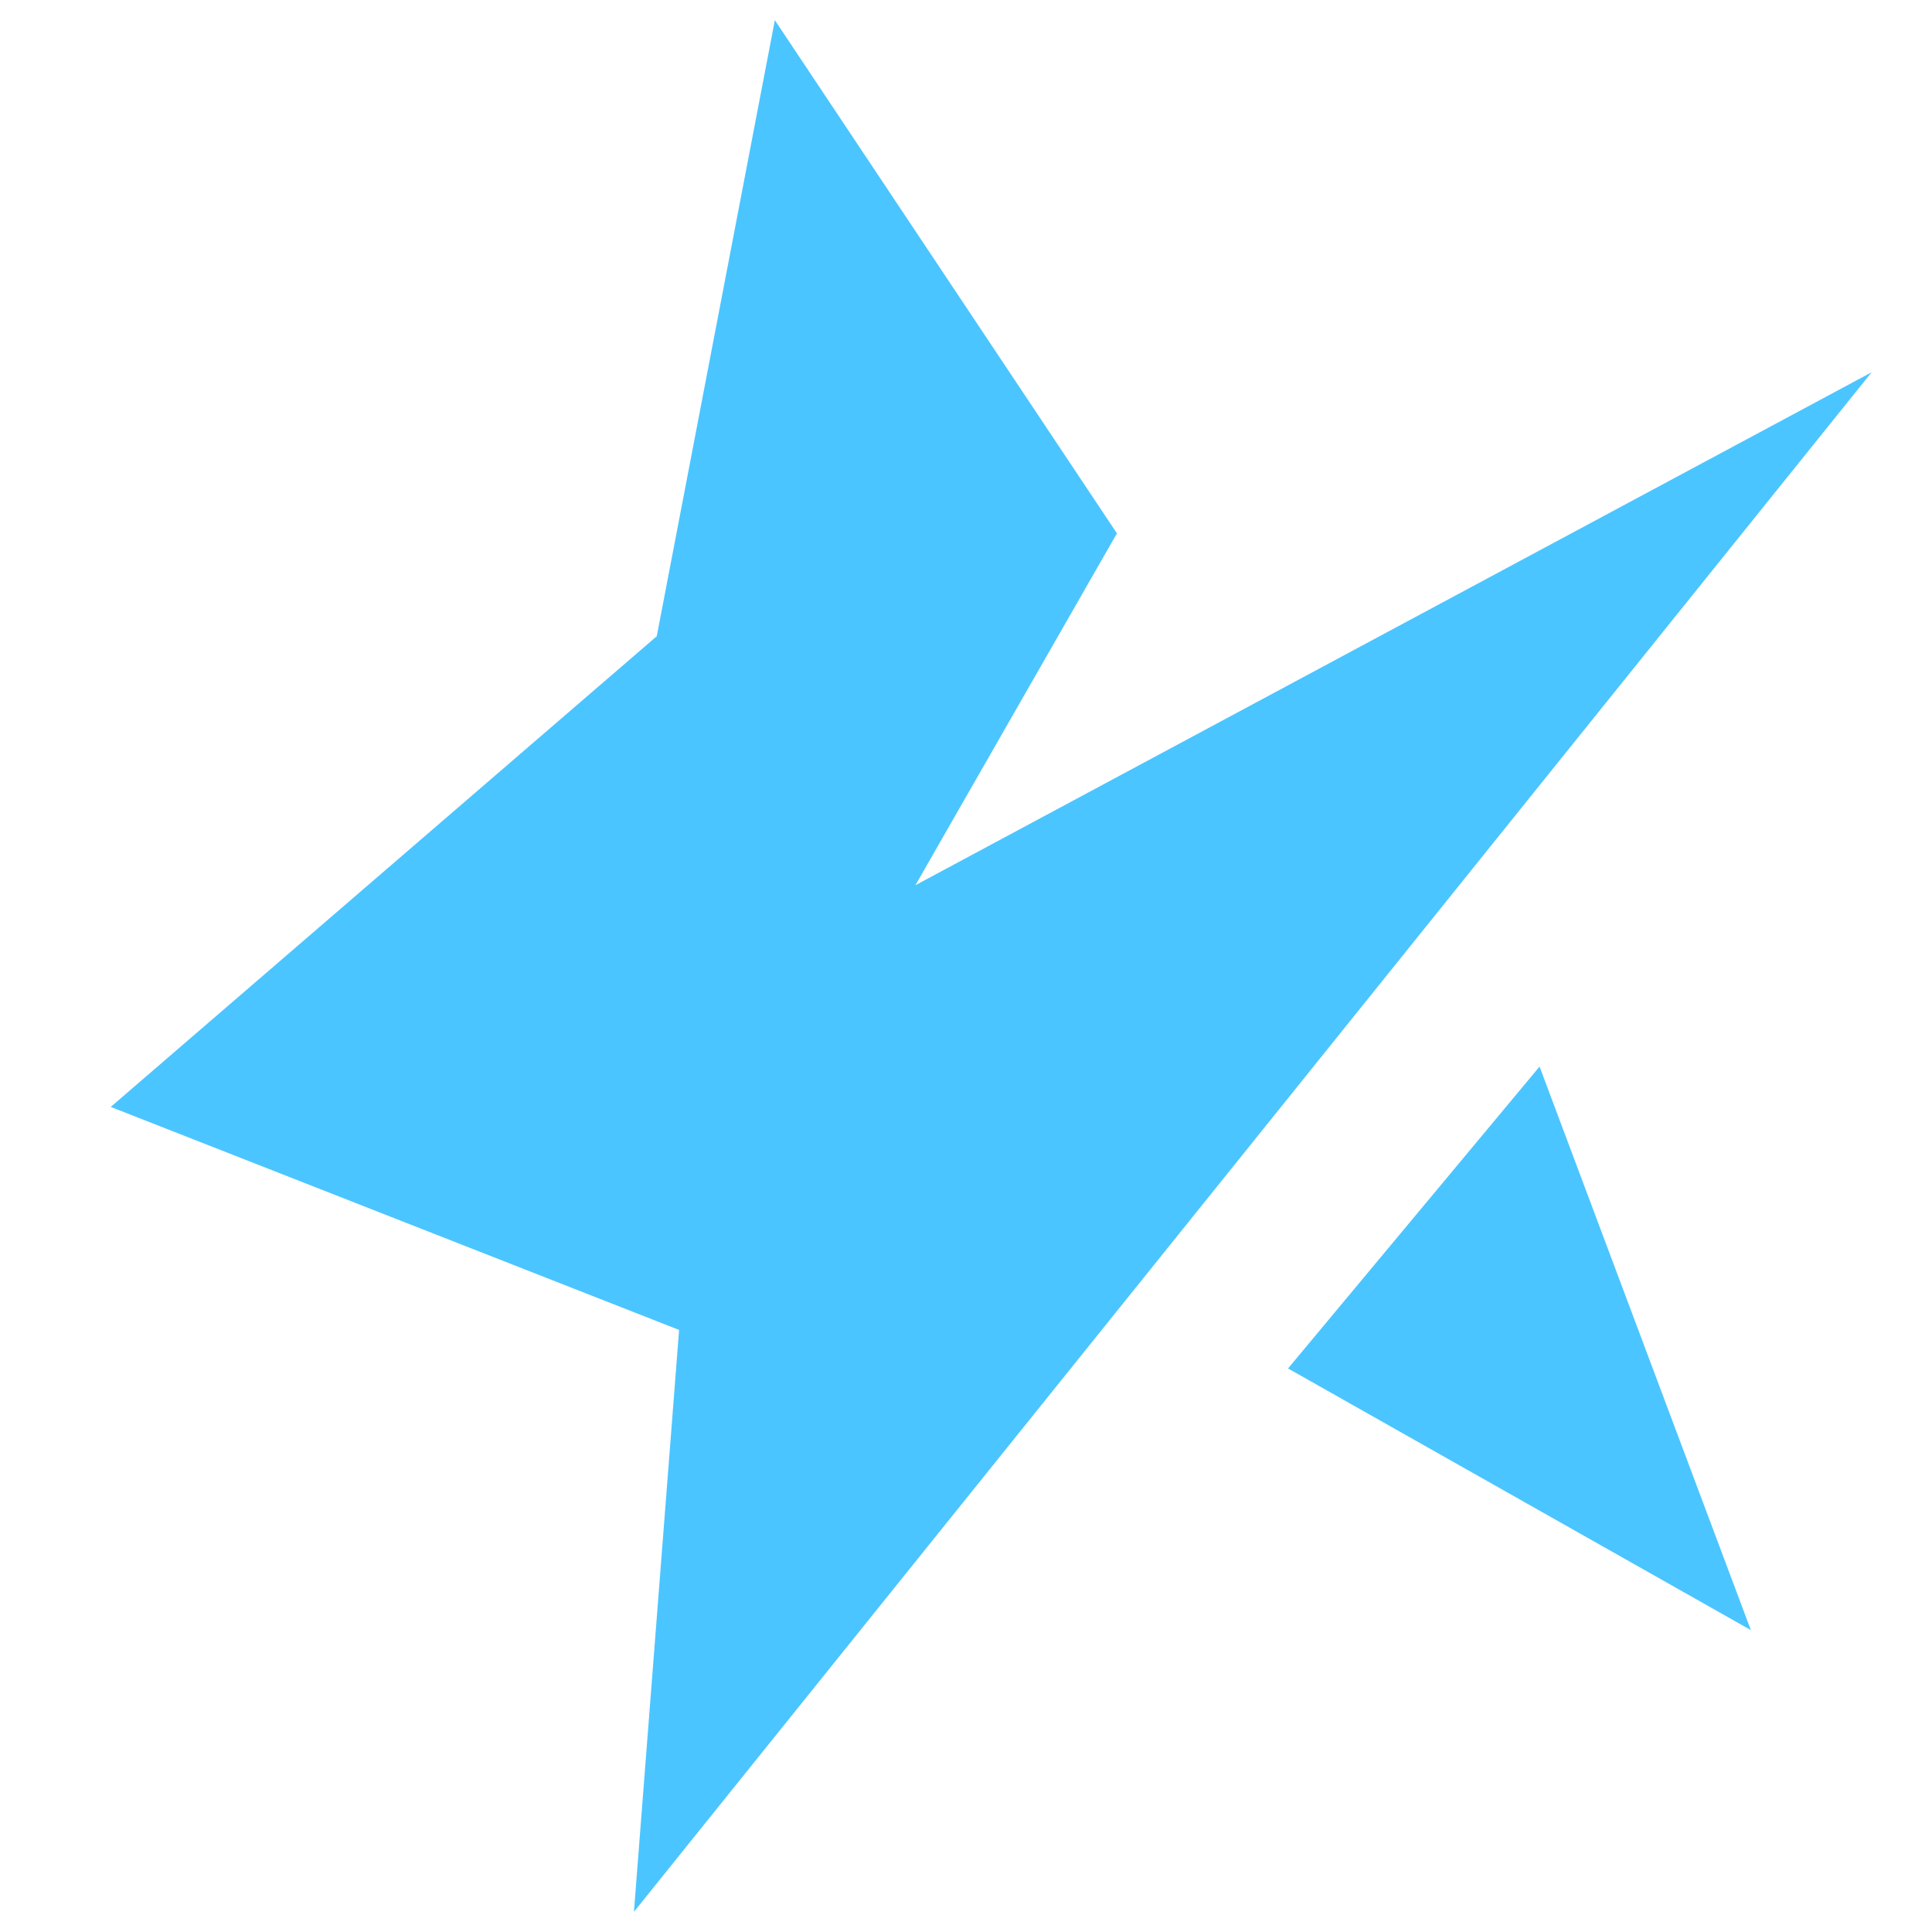 <svg width="16" height="16" viewBox="0 0 16 16" fill="none" xmlns="http://www.w3.org/2000/svg">
<path d="M7.581 7.331L9.25 4.417L6.417 0.167L5.439 5.269L0.917 9.167L5.624 11.014L5.25 15.833L15.5 3.083L7.581 7.331Z" fill="#4BC5FF"/>
<path d="M12.75 8.833L10.667 11.333L14.5 13.5L12.75 8.833Z" fill="#4BC5FF"/>
</svg>
